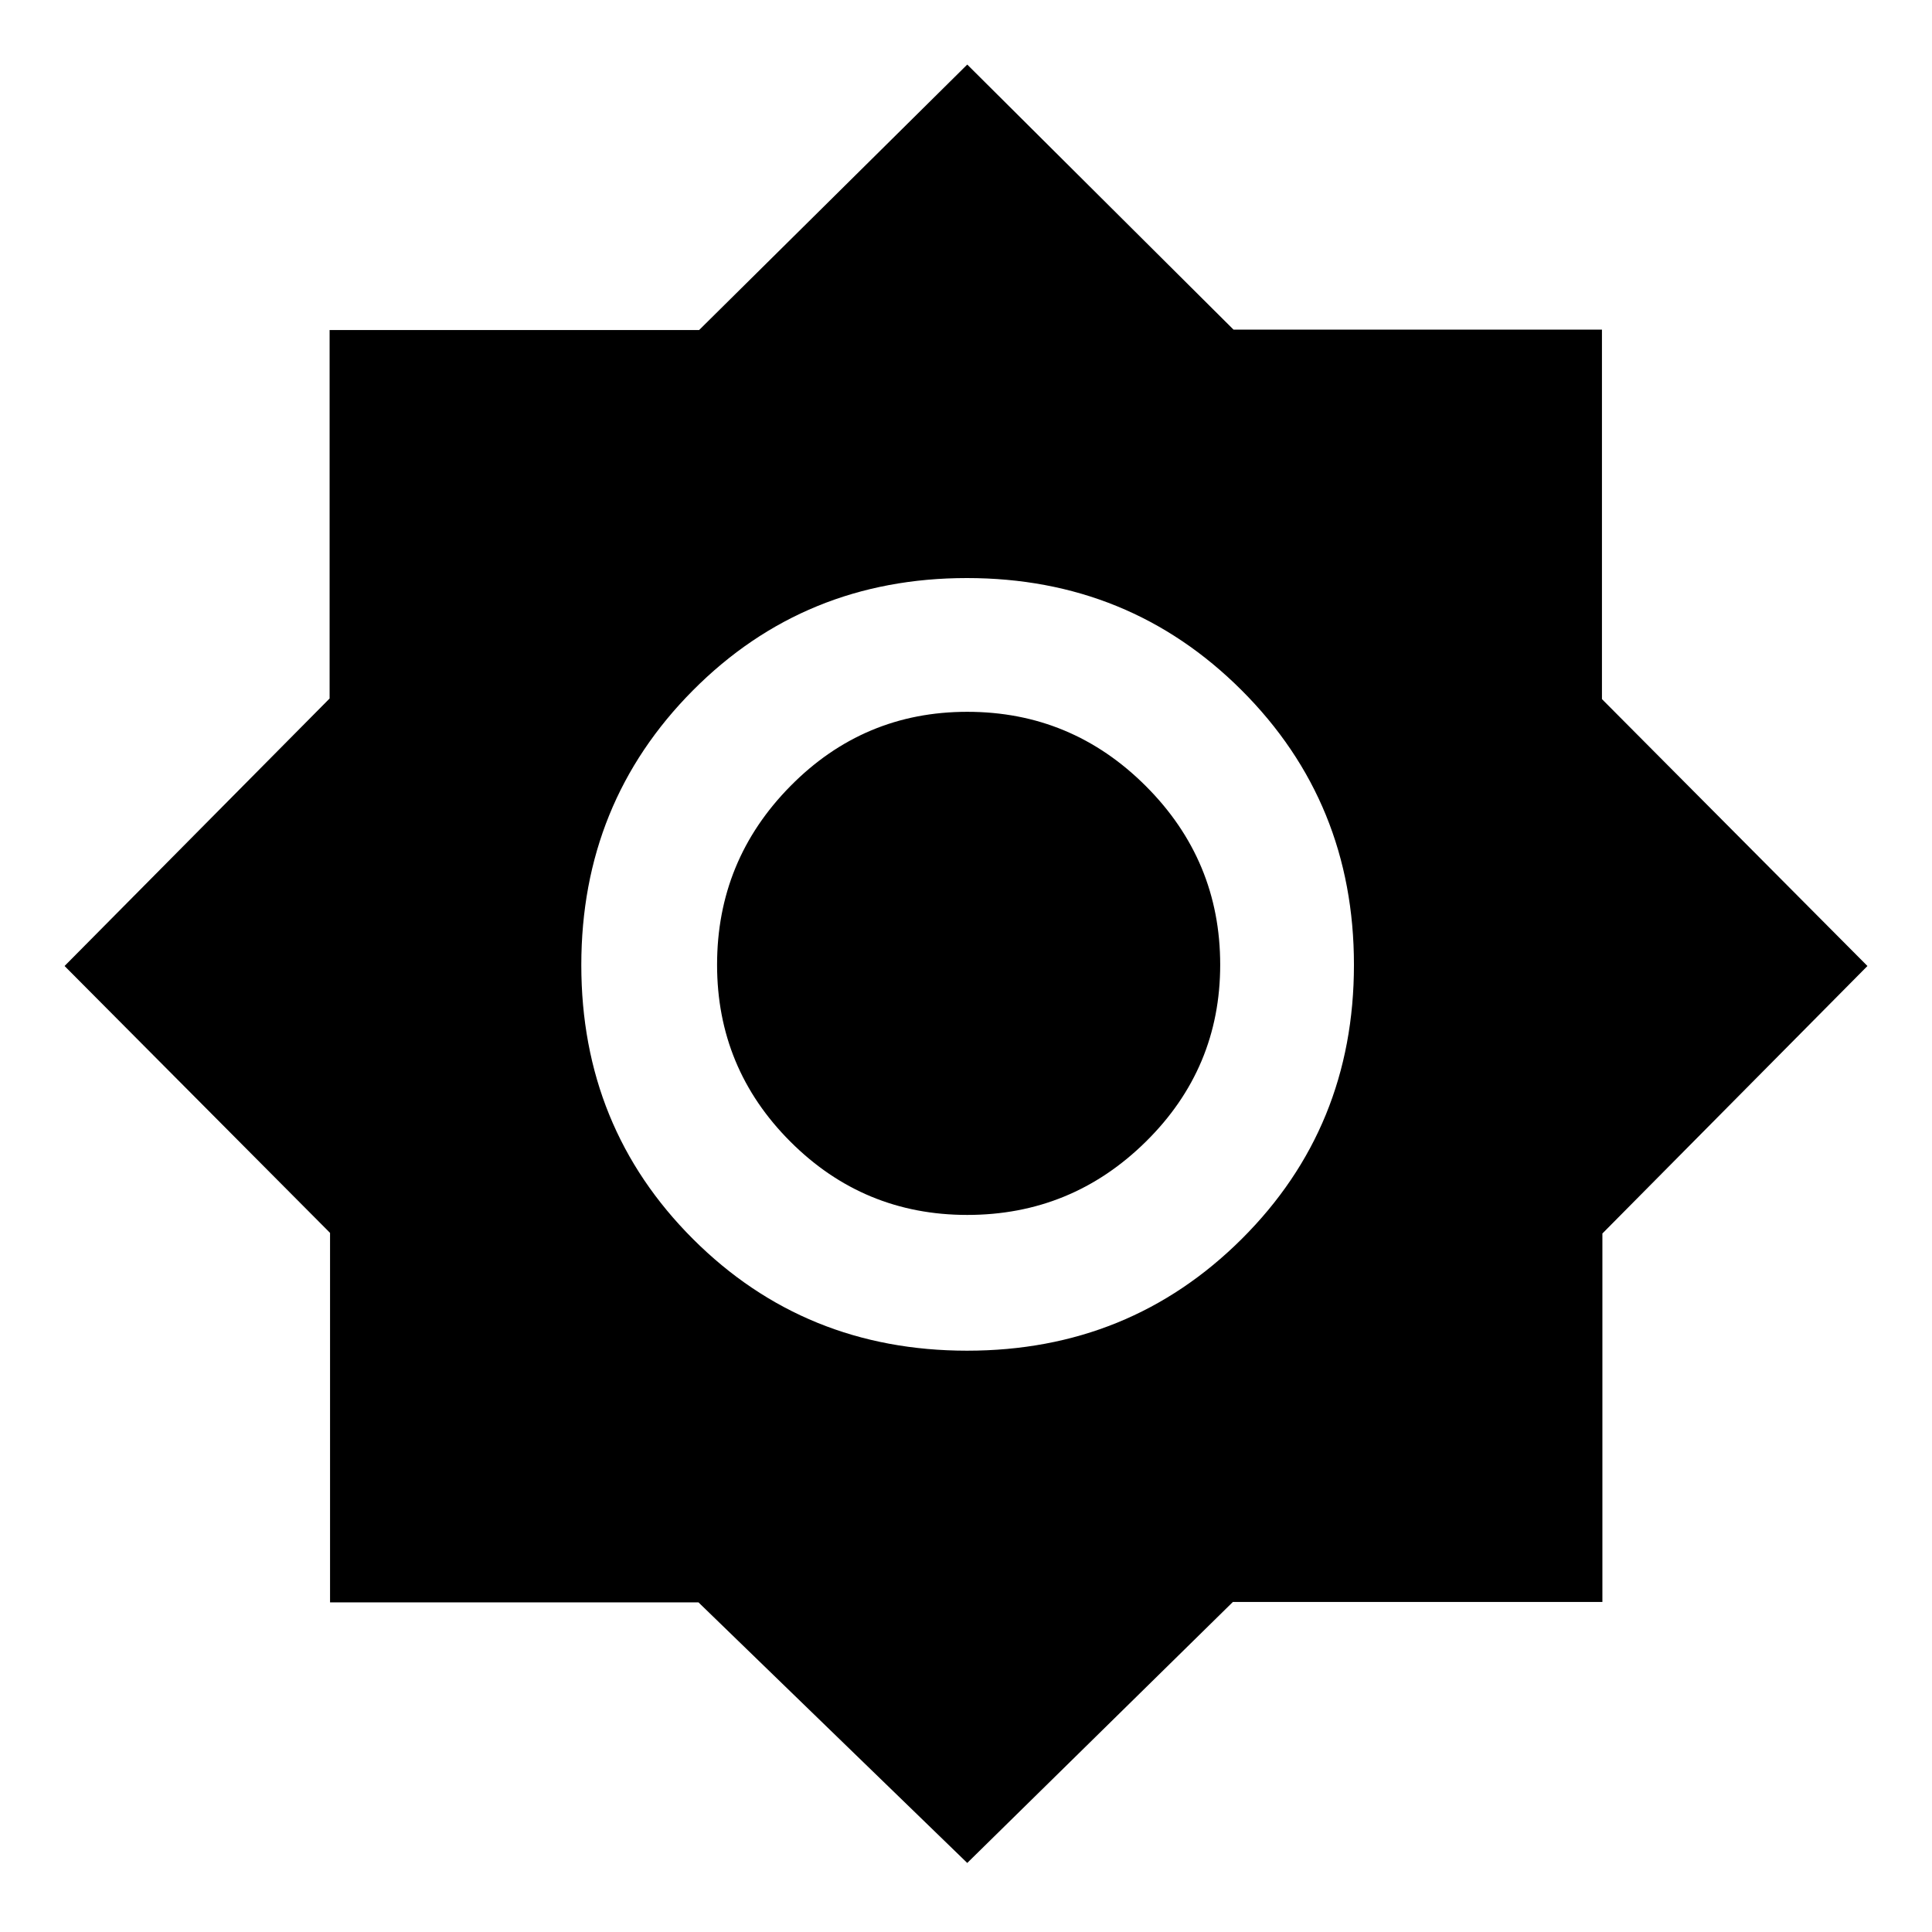 <svg xmlns="http://www.w3.org/2000/svg" height="48" viewBox="0 -960 960 960" width="48"><path d="M480.62-34.31 347.08-163.78H164v-183.6L32.08-480l131.7-132.92V-796h183.6l133.24-131.92 132.3 131.7H796v183.6L927.92-480l-131.7 132.92V-164h-183.6l-132 129.69Zm-.04-254.54q80.67 0 136.43-55.52 55.76-55.53 55.76-136.21 0-80.67-55.81-136.43-55.82-55.76-136.49-55.76-80.67 0-136.15 55.81-55.47 55.82-55.47 136.49 0 80.67 55.52 136.15 55.53 55.47 136.21 55.47Zm.04-67.46q-51.47 0-87.89-36.42t-36.42-87.89q0-51.84 36.42-88.76 36.42-36.93 87.89-36.93 51.84 0 88.76 36.93 36.93 36.92 36.93 88.76 0 51.47-36.93 87.89-36.92 36.42-88.76 36.42Z"/></svg>